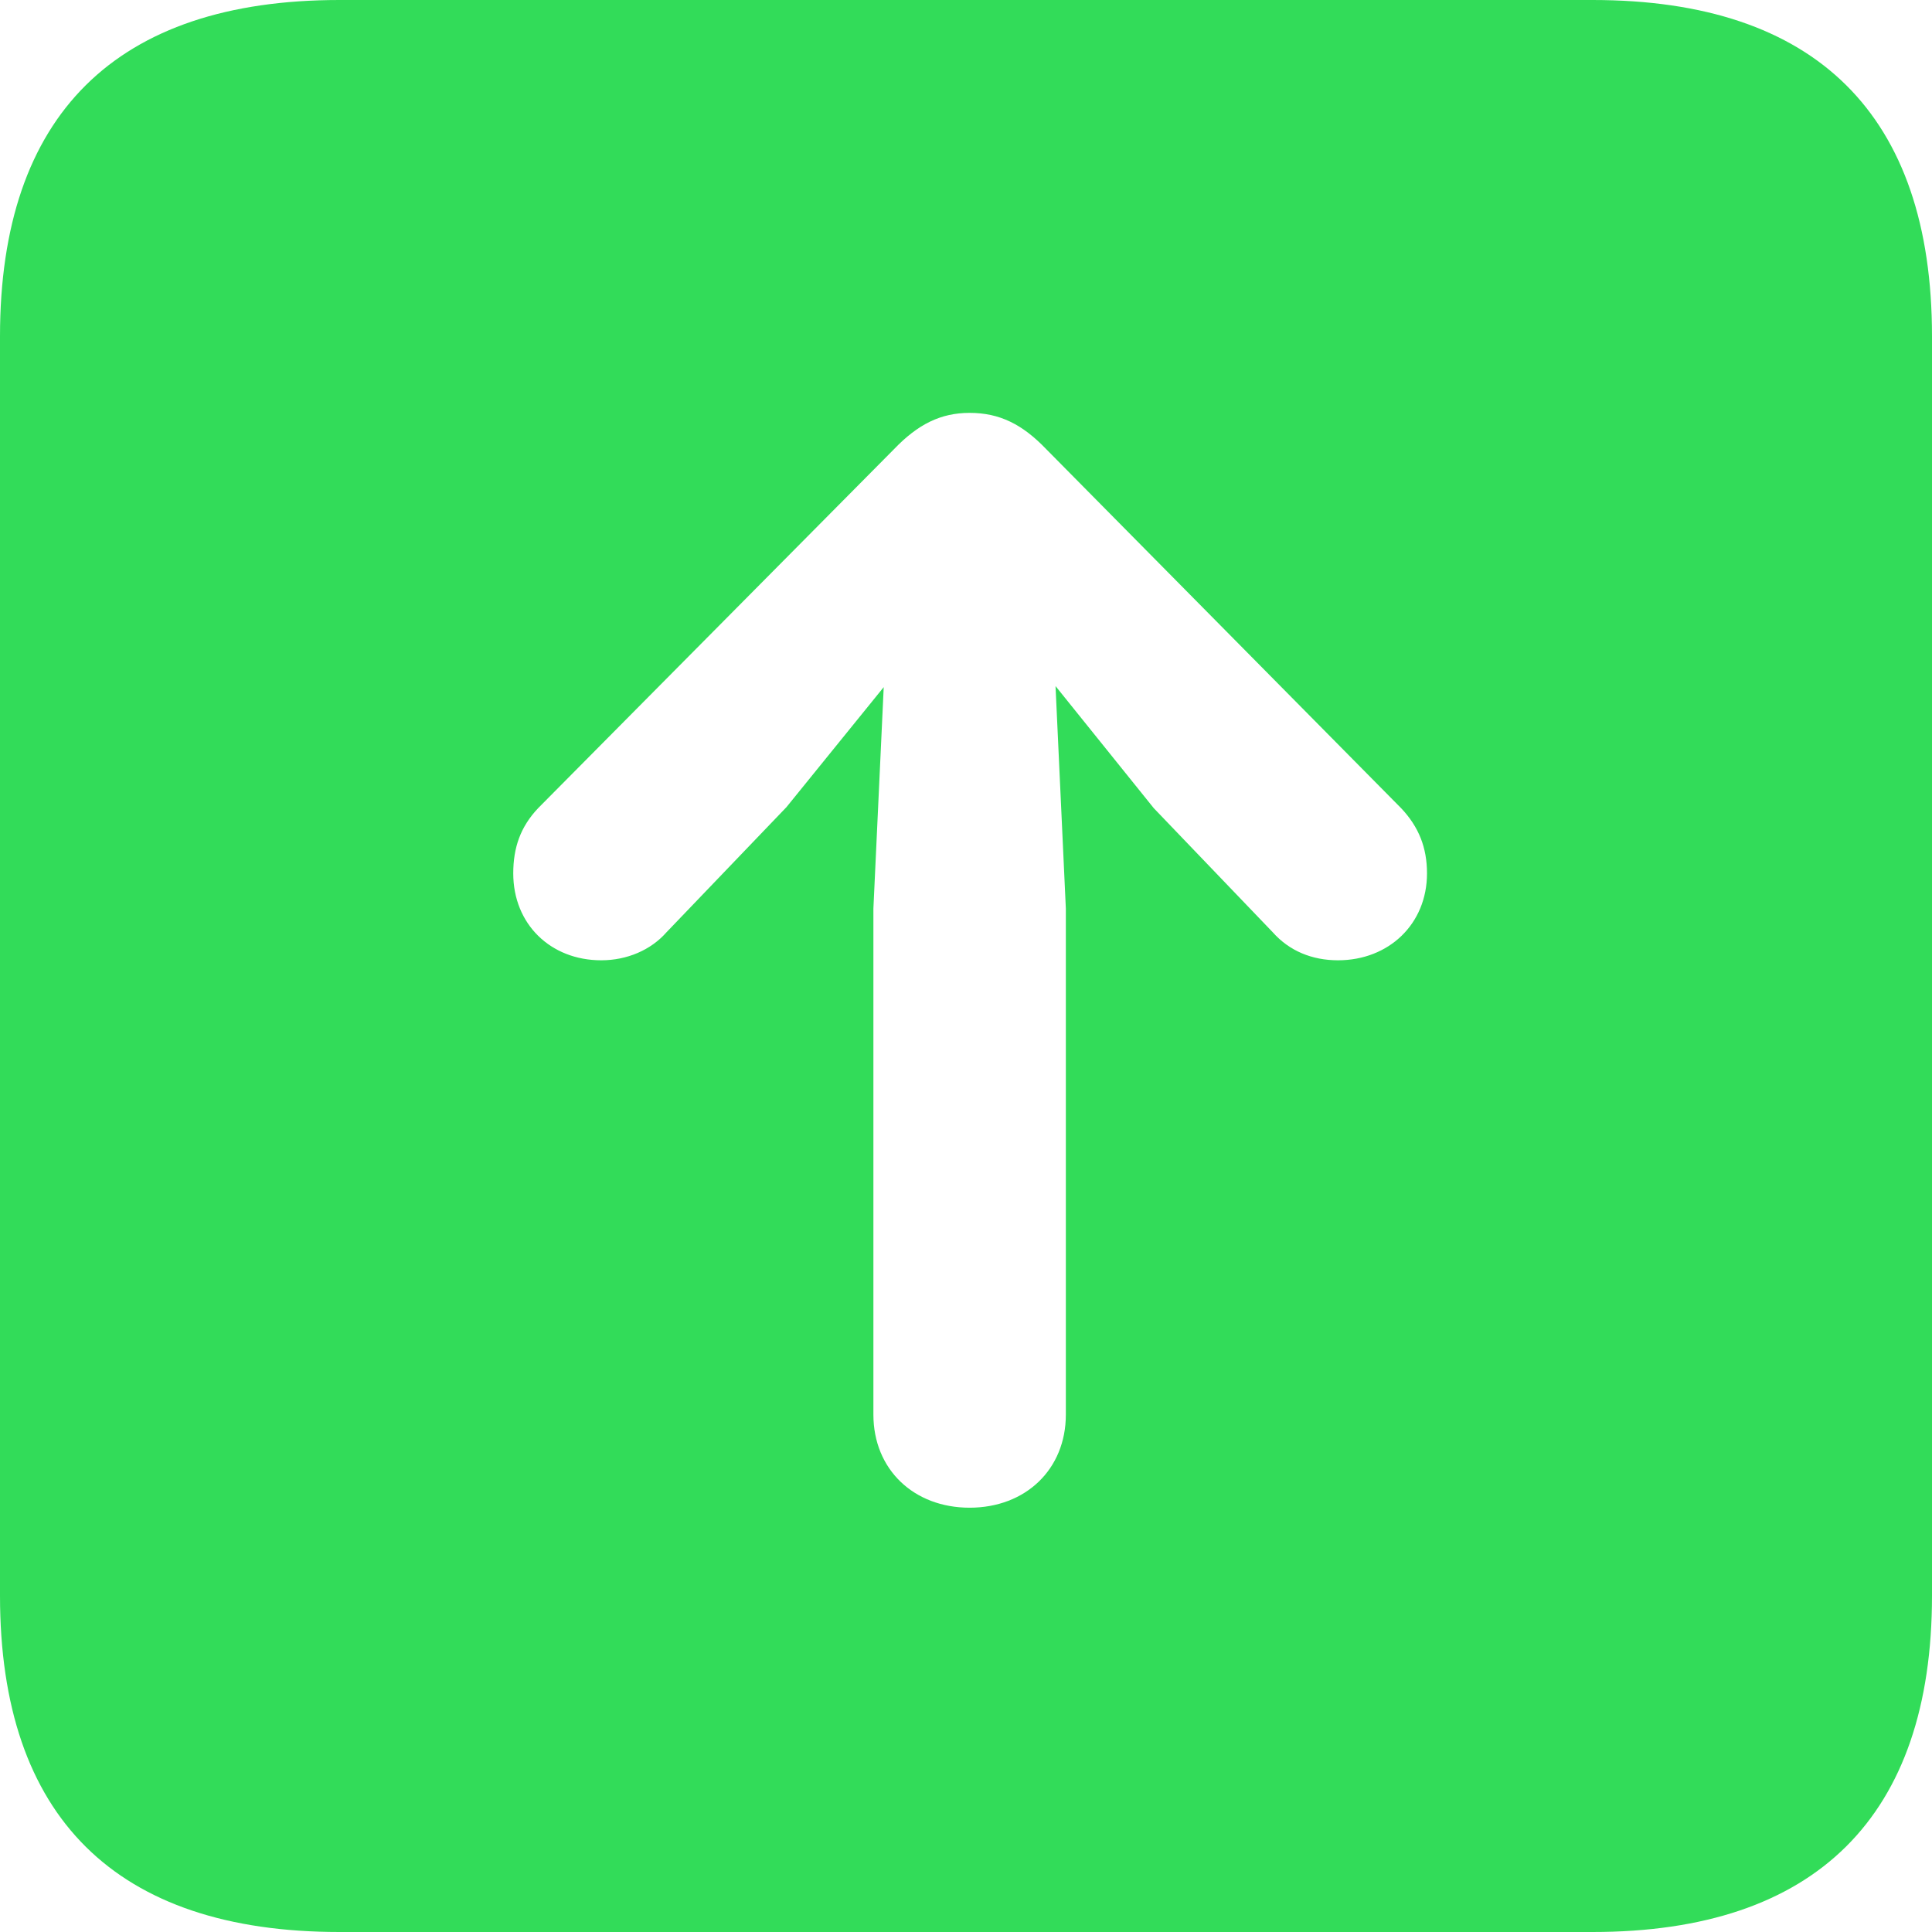<svg width="100%" height="100%" viewBox="0 0 44 44" fill="none" xmlns="http://www.w3.org/2000/svg">
<path d="M7.73 44H36.27C41.361 44 44 41.361 44 36.341V7.659C44 2.616 41.361 0 36.27 0H7.73C2.64 0 0 2.616 0 7.659V36.341C0 41.384 2.64 44 7.73 44ZM22.082 34.337C20.81 34.337 19.891 33.465 19.891 32.216V20.692L20.126 15.649L17.911 18.382L15.177 21.234C14.824 21.635 14.282 21.87 13.693 21.87C12.538 21.87 11.689 21.046 11.689 19.891C11.689 19.302 11.854 18.83 12.255 18.406L20.362 10.228C20.904 9.663 21.423 9.403 22.082 9.403C22.766 9.403 23.284 9.663 23.826 10.228L31.91 18.406C32.311 18.83 32.499 19.302 32.499 19.891C32.499 21.046 31.627 21.87 30.472 21.87C29.883 21.87 29.365 21.658 28.988 21.234L26.277 18.406L24.039 15.625L24.274 20.692V32.216C24.274 33.465 23.355 34.337 22.082 34.337Z" fill="#32DC59"/>
</svg>
